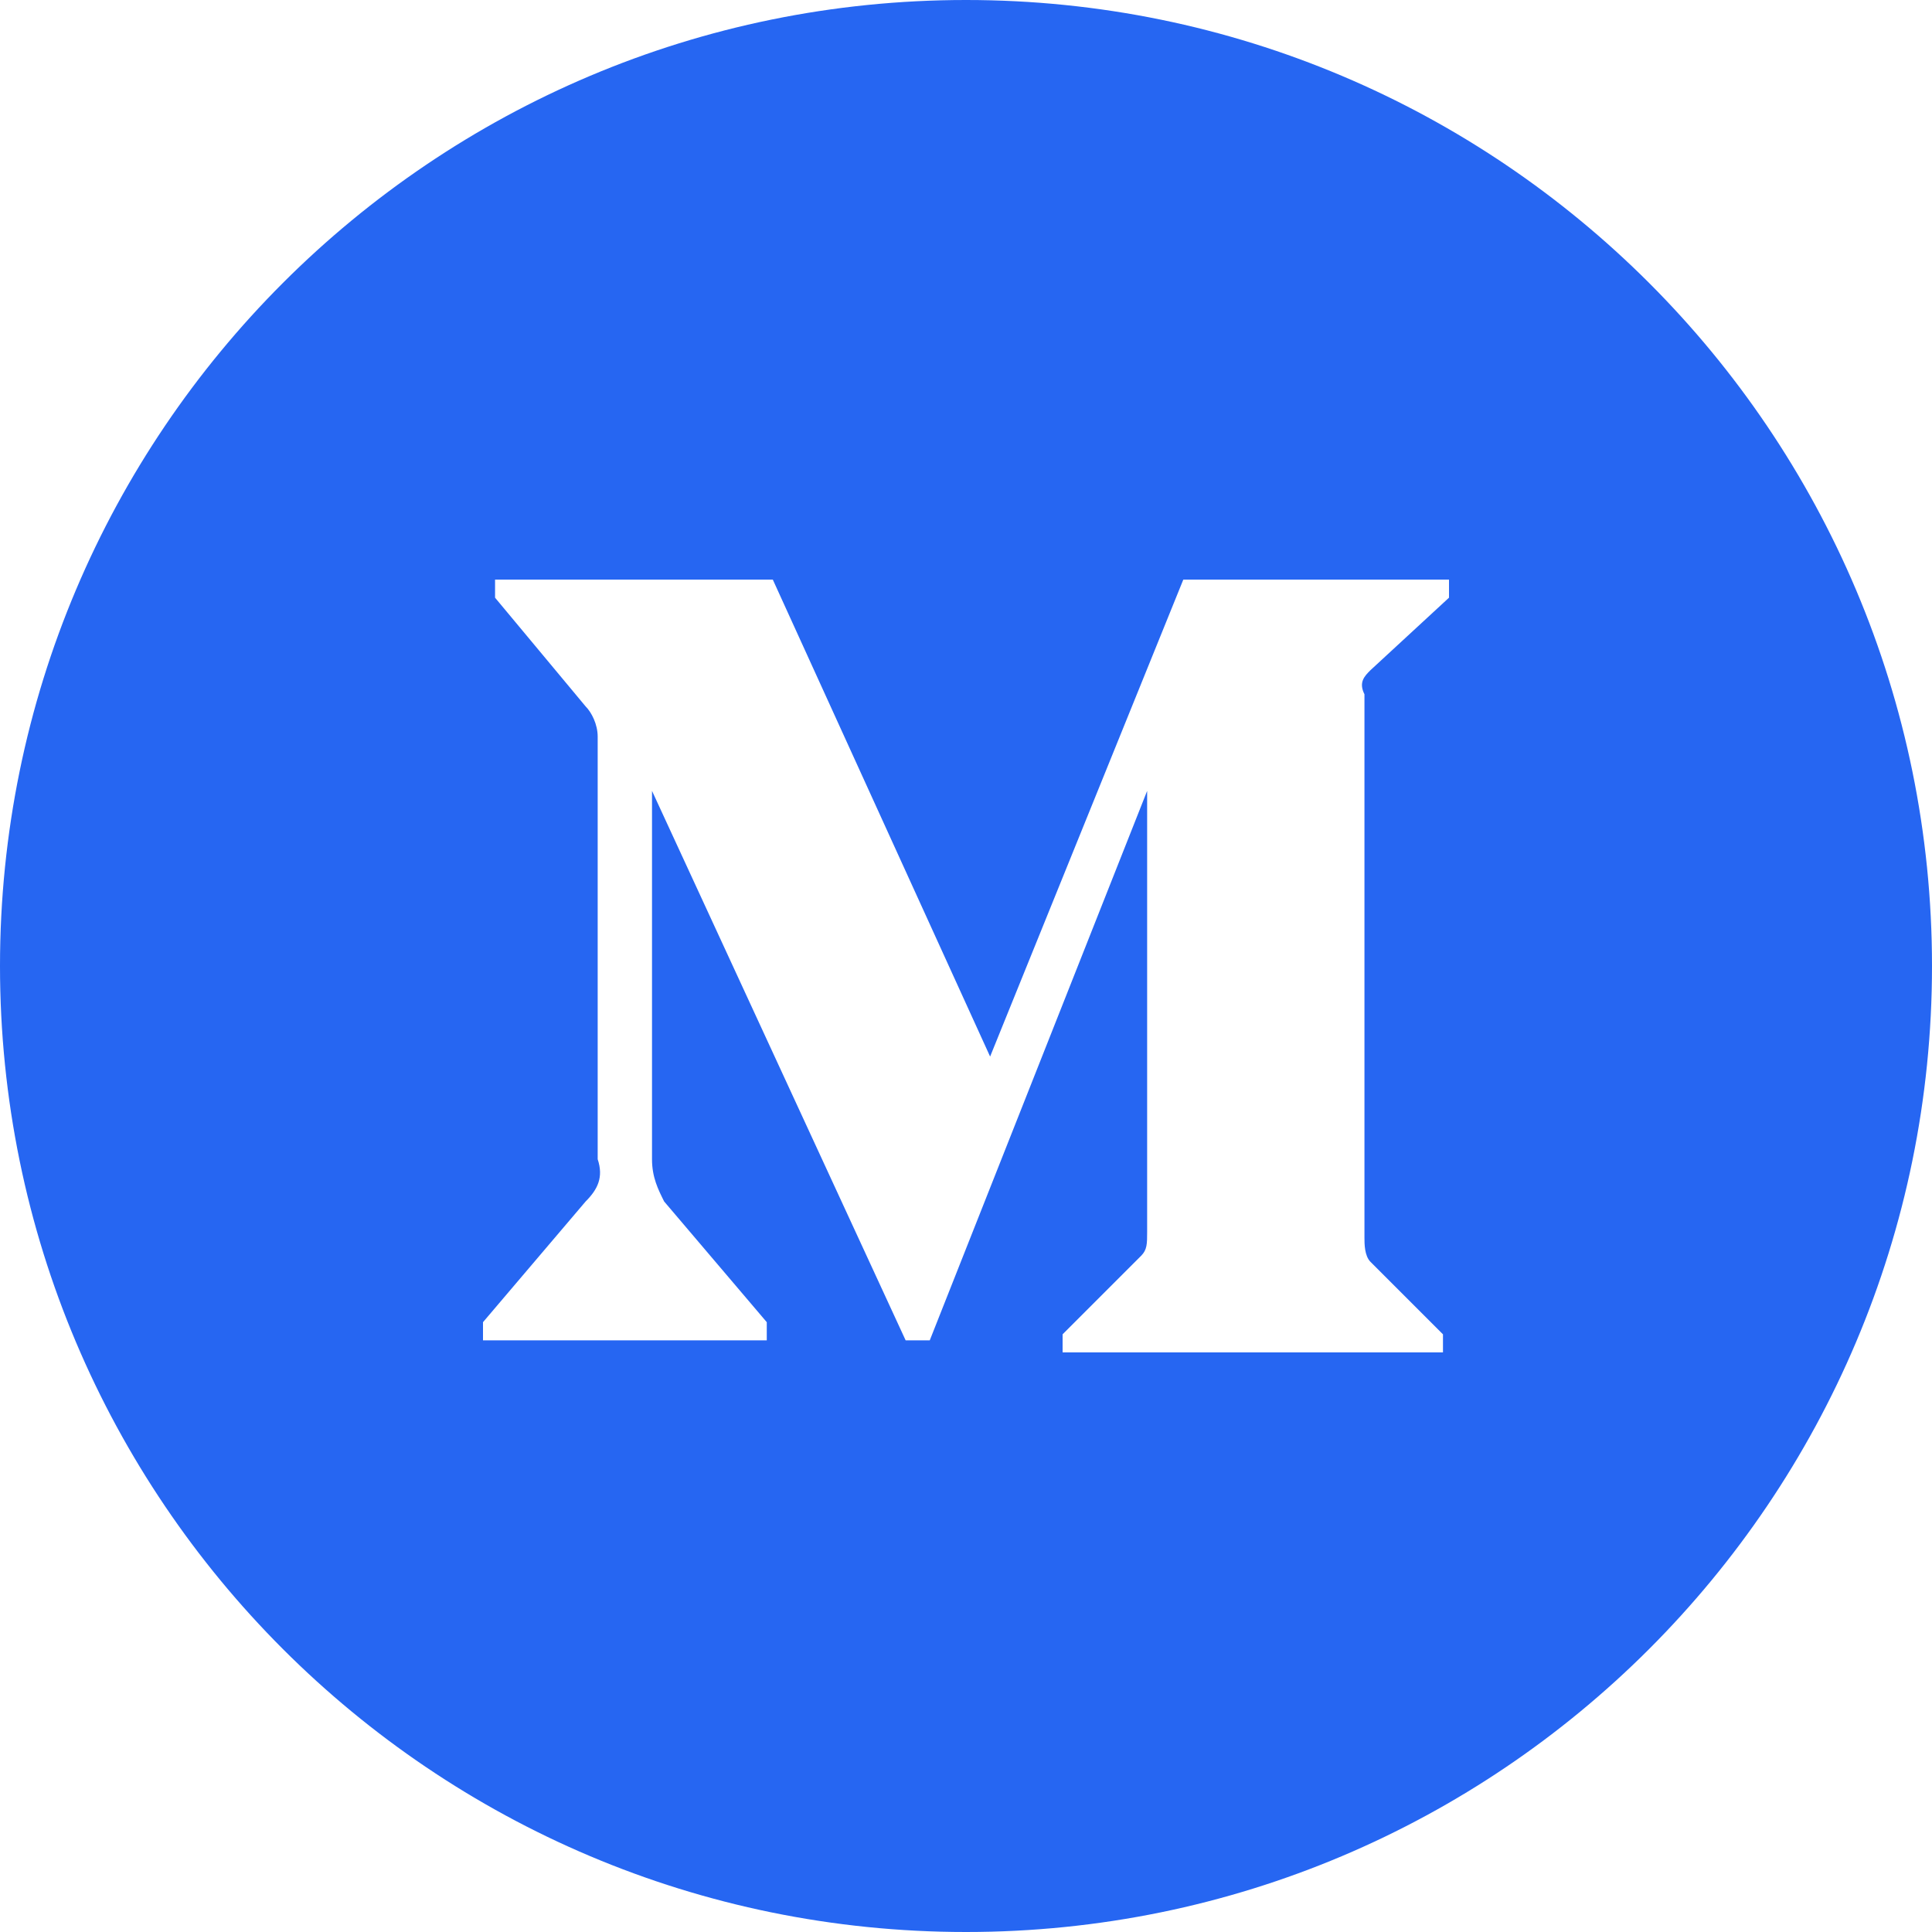 <svg width="25" height="25" viewBox="0 0 25 25" fill="none" xmlns="http://www.w3.org/2000/svg">
<g id="medium">
<path id="medium_2" fill-rule="evenodd" clip-rule="evenodd" d="M12.5 25C5.596 25 0 19.404 0 12.5C0 5.596 5.596 0 12.5 0C19.404 0 25 5.596 25 12.5C25 19.404 19.404 25 12.5 25ZM7.578 9.141C7.656 9.219 7.734 9.375 7.734 9.531V15C7.812 15.234 7.734 15.391 7.578 15.547L6.25 17.109V17.344H9.922V17.109L8.594 15.547C8.516 15.391 8.437 15.234 8.437 15V10.234L11.719 17.344H12.031L14.844 10.234V15.938C14.844 16.094 14.844 16.172 14.766 16.25L13.75 17.266V17.5H18.672V17.266L17.734 16.328C17.656 16.25 17.656 16.094 17.656 16.016V8.984C17.578 8.828 17.656 8.75 17.734 8.672L18.75 7.734V7.5H15.312L12.812 13.672L10 7.5H6.406V7.734L7.578 9.141Z" fill="#2666F2"/>
</g>
</svg>
